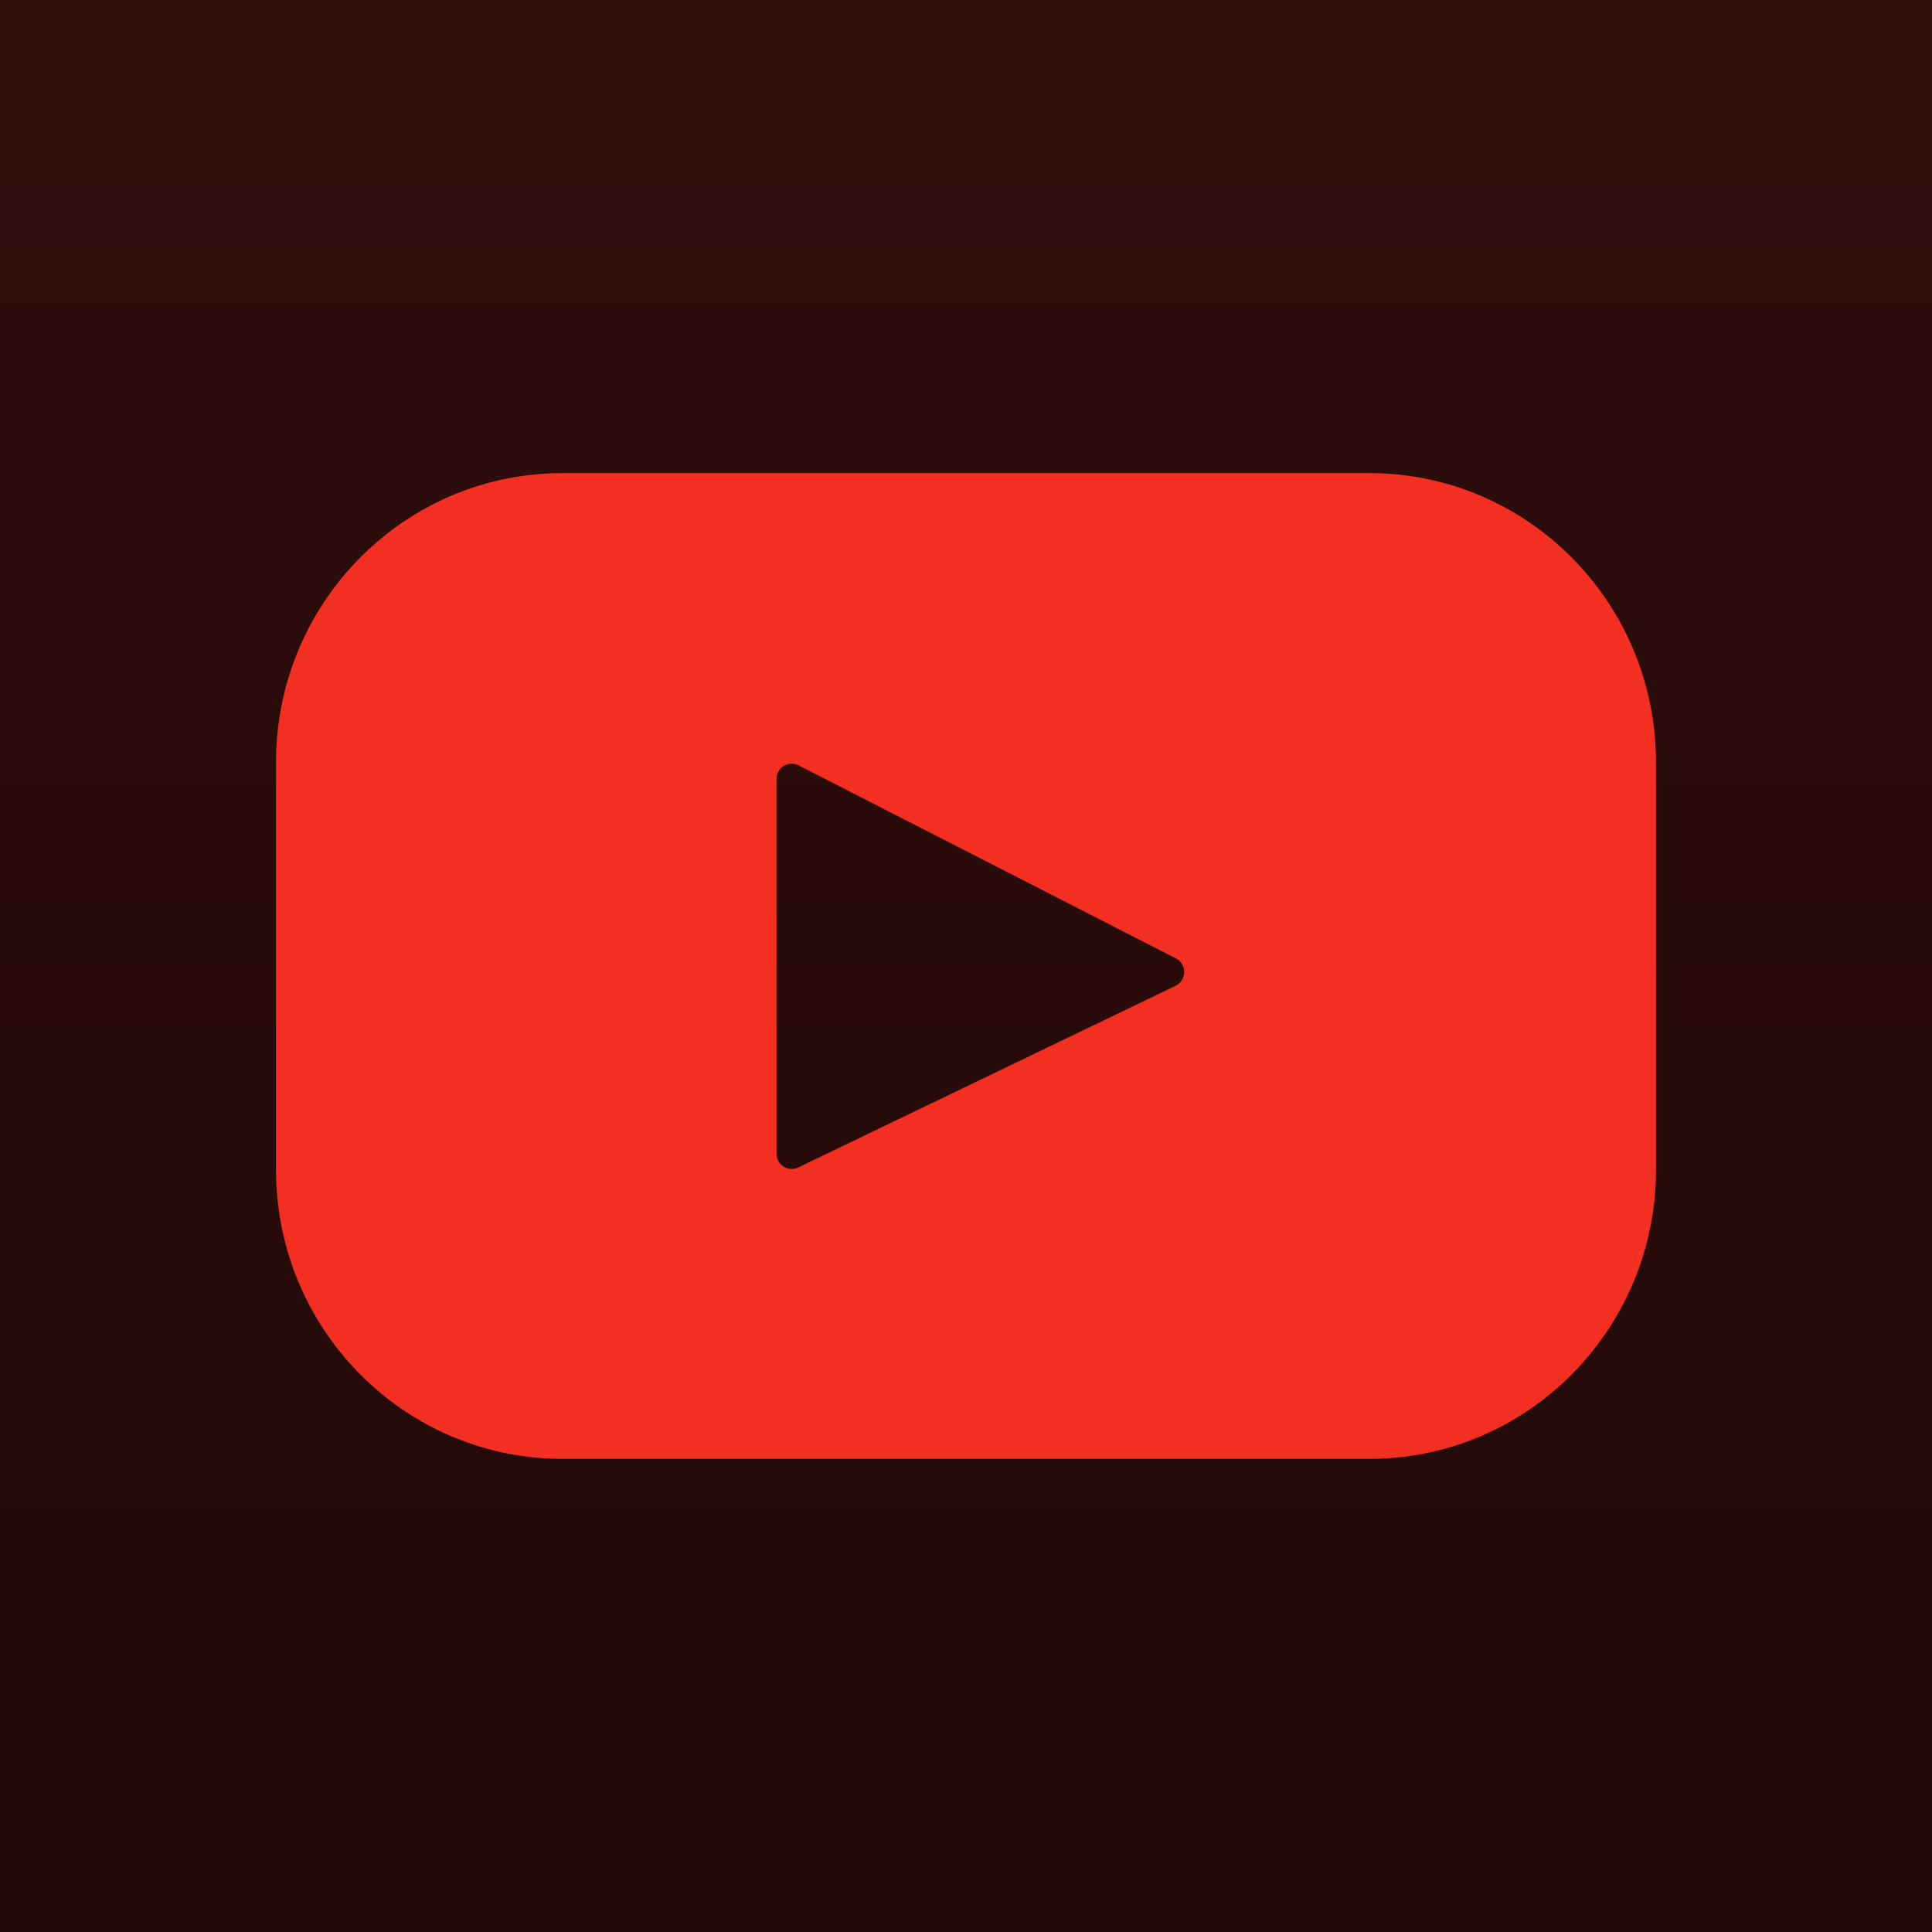 <?xml version="1.0" encoding="UTF-8" standalone="no"?>
<svg
   width="64"
   height="64"
   fill="none"
   viewBox="0 0 56 56"
   version="1.1"
   id="svg5"
   sodipodi:docname="youtube.svg"
   inkscape:version="1.4 (86a8ad7, 2024-10-11)"
   xmlns:inkscape="http://www.inkscape.org/namespaces/inkscape"
   xmlns:sodipodi="http://sodipodi.sourceforge.net/DTD/sodipodi-0.dtd"
   xmlns="http://www.w3.org/2000/svg"
   xmlns:svg="http://www.w3.org/2000/svg">
  <sodipodi:namedview
     id="namedview5"
     pagecolor="#505050"
     bordercolor="#eeeeee"
     borderopacity="1"
     inkscape:showpageshadow="0"
     inkscape:pageopacity="0"
     inkscape:pagecheckerboard="0"
     inkscape:deskcolor="#505050"
     inkscape:zoom="12.609375"
     inkscape:cx="32.872367"
     inkscape:cy="27.638166"
     inkscape:window-width="1920"
     inkscape:window-height="1009"
     inkscape:window-x="-8"
     inkscape:window-y="-8"
     inkscape:window-maximized="1"
     inkscape:current-layer="svg5" />
  <rect
     width="56"
     height="56"
     x="-6.1511993e-05"
     fill="url(#a)"
     rx="0"
     id="rect1"
     style="display:inline;fill:url(#a)"
     y="0" />
  <g
     filter="url(#b)"
     id="g1"
     transform="translate(-0.011)">
    <path
       fill="#f22f21"
       d="M 39.703,13.714 H 16.318 c -4.588,0 -8.307,3.755 -8.307,8.386 v 11.8 c 0,4.631 3.72,8.386 8.307,8.386 h 23.385 c 4.588,0 8.308,-3.755 8.308,-8.386 V 22.1 c 0,-4.631 -3.72,-8.386 -8.308,-8.386 m -5.618,14.86 -10.938,5.266 a 0.44,0.44 0 0 1 -0.628,-0.4 V 22.58 a 0.44,0.44 0 0 1 0.638,-0.396 l 10.937,5.595 a 0.445,0.445 0 0 1 -0.009,0.795"
       id="path1" />
  </g>
  <rect
     width="53.9"
     height="53.9"
     x="1.05"
     y="1.05"
     stroke="#ffffff"
     stroke-opacity="0.15"
     stroke-width="2.1"
     rx="7.35"
     id="rect2"
     style="display:none" />
  <defs
     id="defs5">
    <linearGradient
       id="a"
       x1="28.011"
       x2="28.011"
       y1="0"
       y2="56"
       gradientUnits="userSpaceOnUse"
       gradientTransform="translate(-0.011)">
      <stop
         stop-color="#300E0C"
         id="stop2" />
      <stop
         offset="1"
         stop-color="#200908"
         id="stop3" />
    </linearGradient>
    <filter
       id="b"
       width="51.429"
       height="51.429"
       x="2.296"
       y="2.286"
       color-interpolation-filters="sRGB"
       filterUnits="userSpaceOnUse">
      <feFlood
         flood-opacity="0"
         result="BackgroundImageFix"
         id="feFlood3" />
      <feColorMatrix
         in="SourceAlpha"
         result="hardAlpha"
         values="0 0 0 0 0 0 0 0 0 0 0 0 0 0 0 0 0 0 127 0"
         id="feColorMatrix3" />
      <feOffset
         id="feOffset3" />
      <feGaussianBlur
         stdDeviation="2.857"
         id="feGaussianBlur3" />
      <feComposite
         in2="hardAlpha"
         operator="out"
         id="feComposite3" />
      <feColorMatrix
         values="0 0 0 0 0 0 0 0 0 0 0 0 0 0 0 0 0 0 0.25 0"
         id="feColorMatrix4" />
      <feBlend
         in2="BackgroundImageFix"
         result="effect1_dropShadow_28_3604"
         id="feBlend4"
         mode="normal" />
      <feBlend
         in="SourceGraphic"
         in2="effect1_dropShadow_28_3604"
         result="shape"
         id="feBlend5"
         mode="normal" />
    </filter>
  </defs>
</svg>
